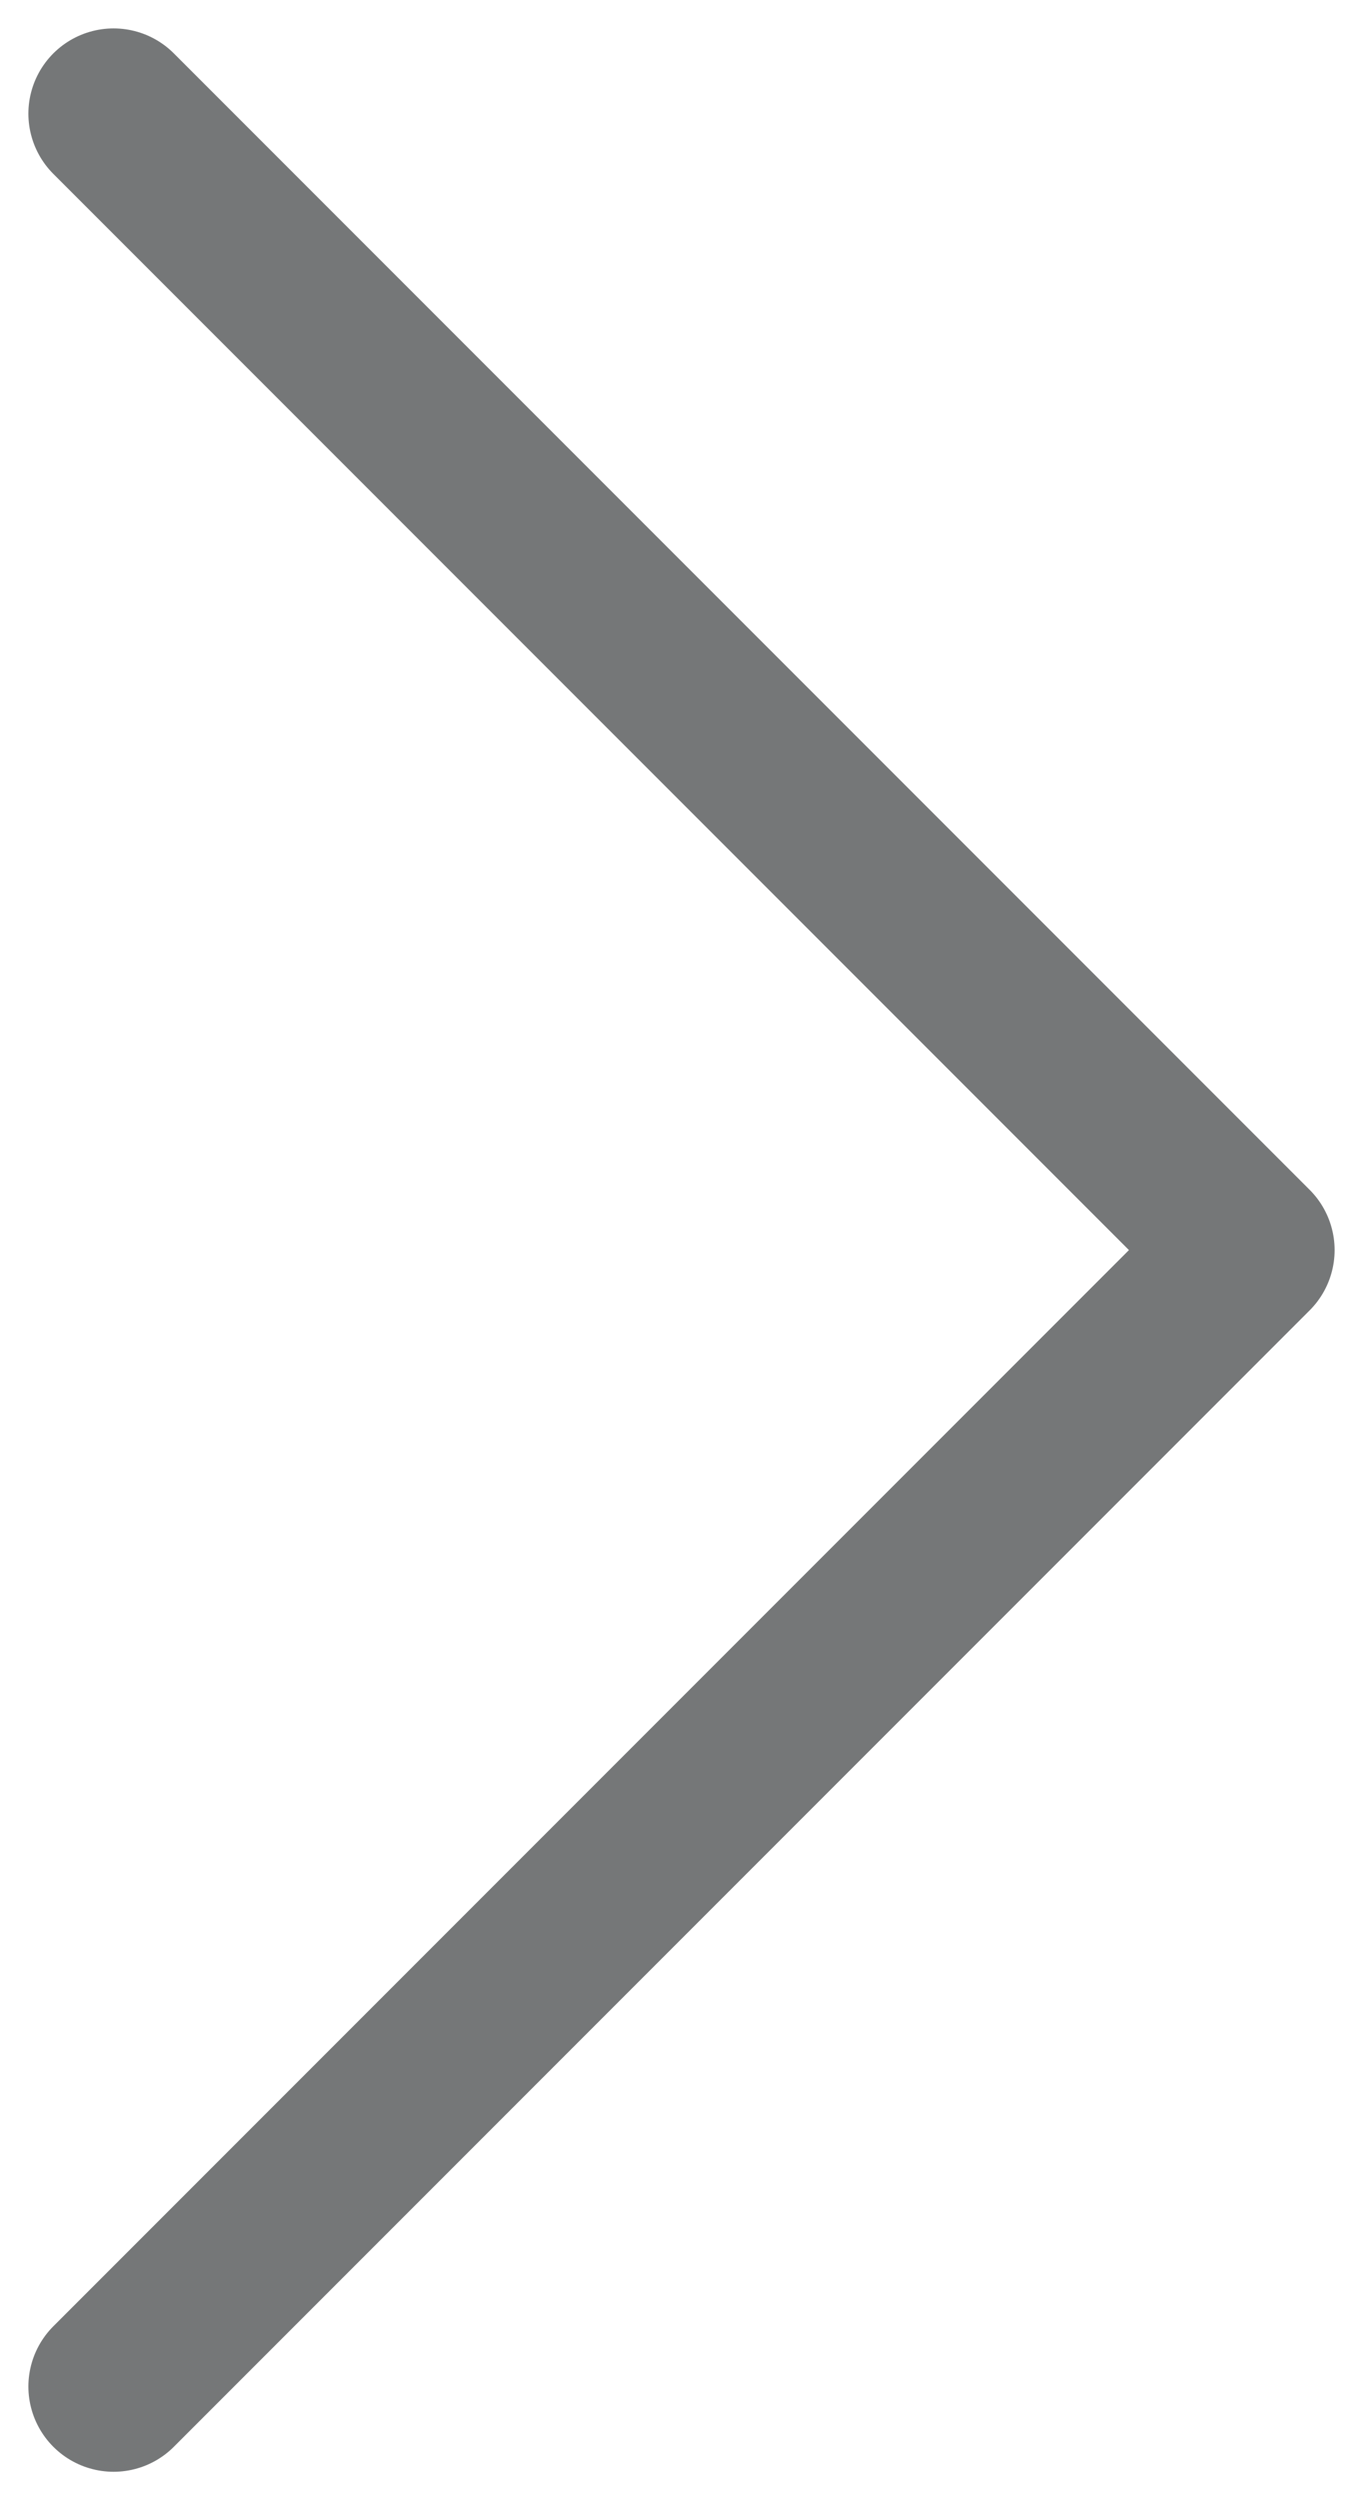 <svg width="12" height="22" viewBox="0 0 12 22" fill="none" xmlns="http://www.w3.org/2000/svg">
<path id="Vector 9" d="M1 1L11 11L1 21" stroke="#757778" stroke-width="1.5" stroke-linecap="round" stroke-linejoin="round"/>
</svg>
